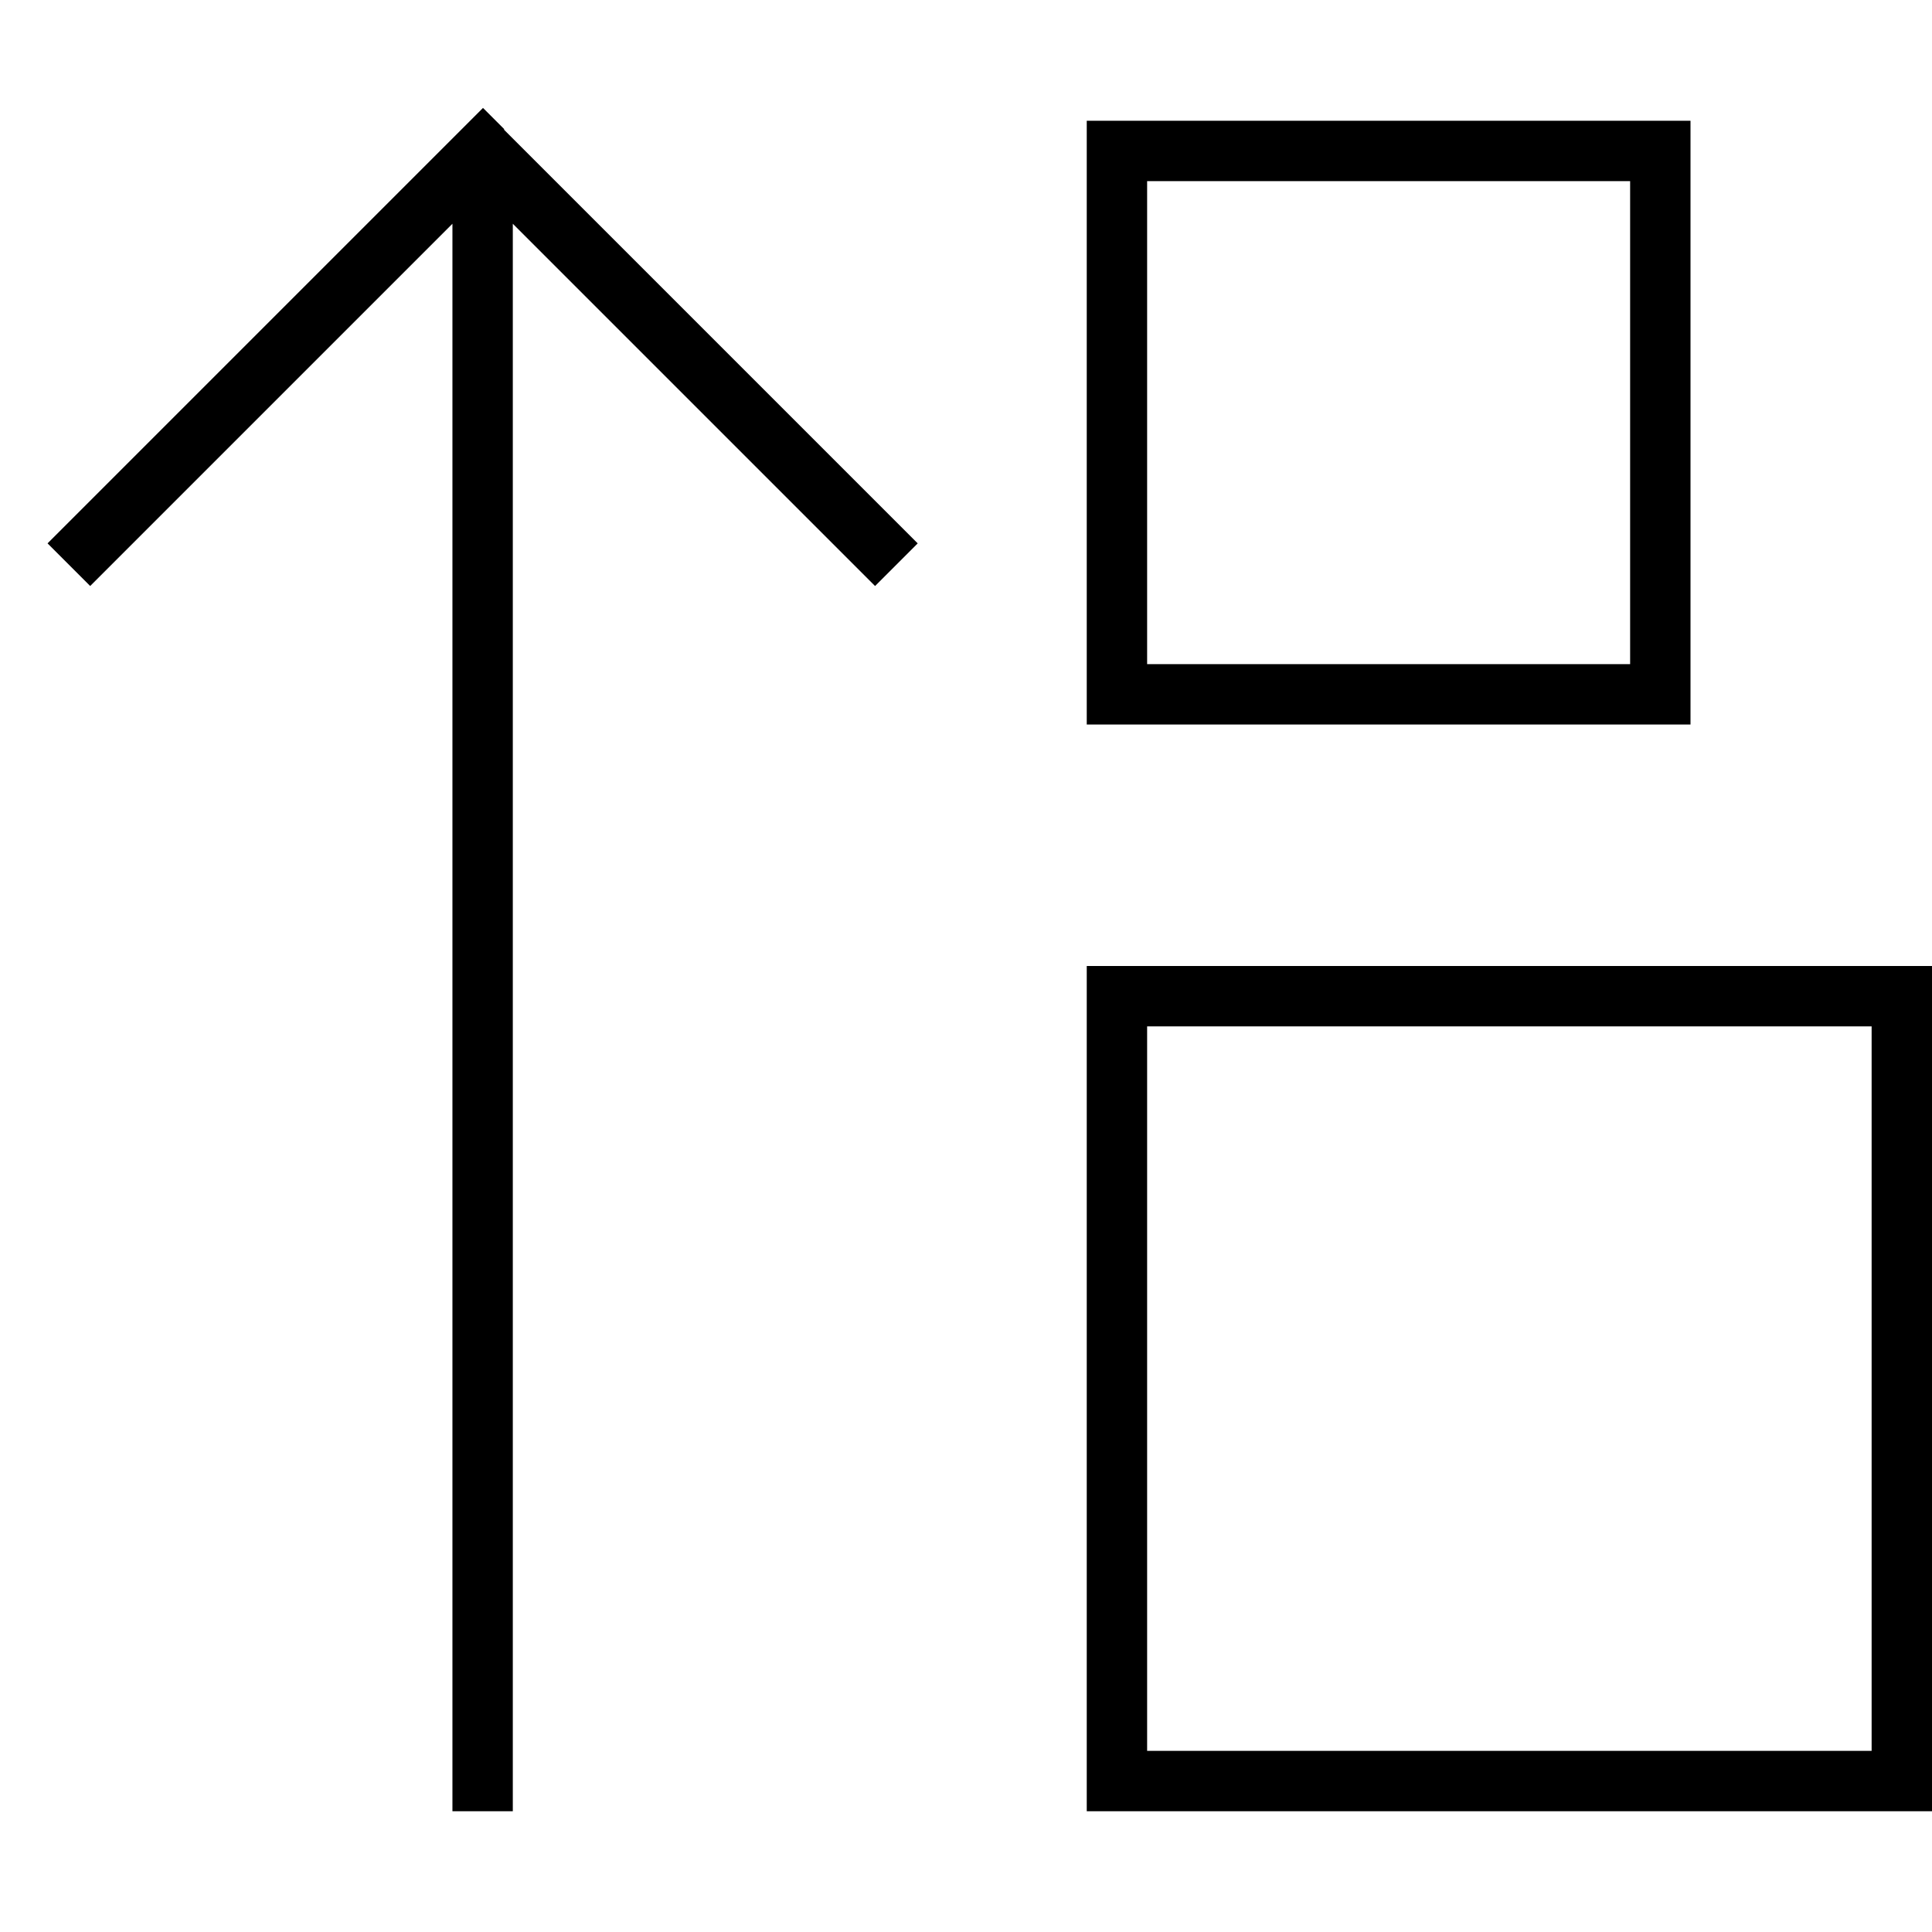 <svg fill="currentColor" xmlns="http://www.w3.org/2000/svg" viewBox="0 0 512 512"><!--! Font Awesome Pro 7.1.0 by @fontawesome - https://fontawesome.com License - https://fontawesome.com/license (Commercial License) Copyright 2025 Fonticons, Inc. --><path fill="currentColor" d="M133.7 34.3l-5.7-5.7-5.7 5.7-109.7 109.7 11.3 11.3 5.7-5.7 90.3-90.3 0 420.7 16 0 0-420.7 90.3 90.3 5.7 5.7 11.3-11.3-5.7-5.7-104-104zM304 192l144 0 0-160-160 0 0 160 16 0zm128-16l-128 0 0-128 128 0 0 128zM304 480l208 0 0-224-224 0 0 224 16 0zm192-16l-192 0 0-192 192 0 0 192z"/></svg>